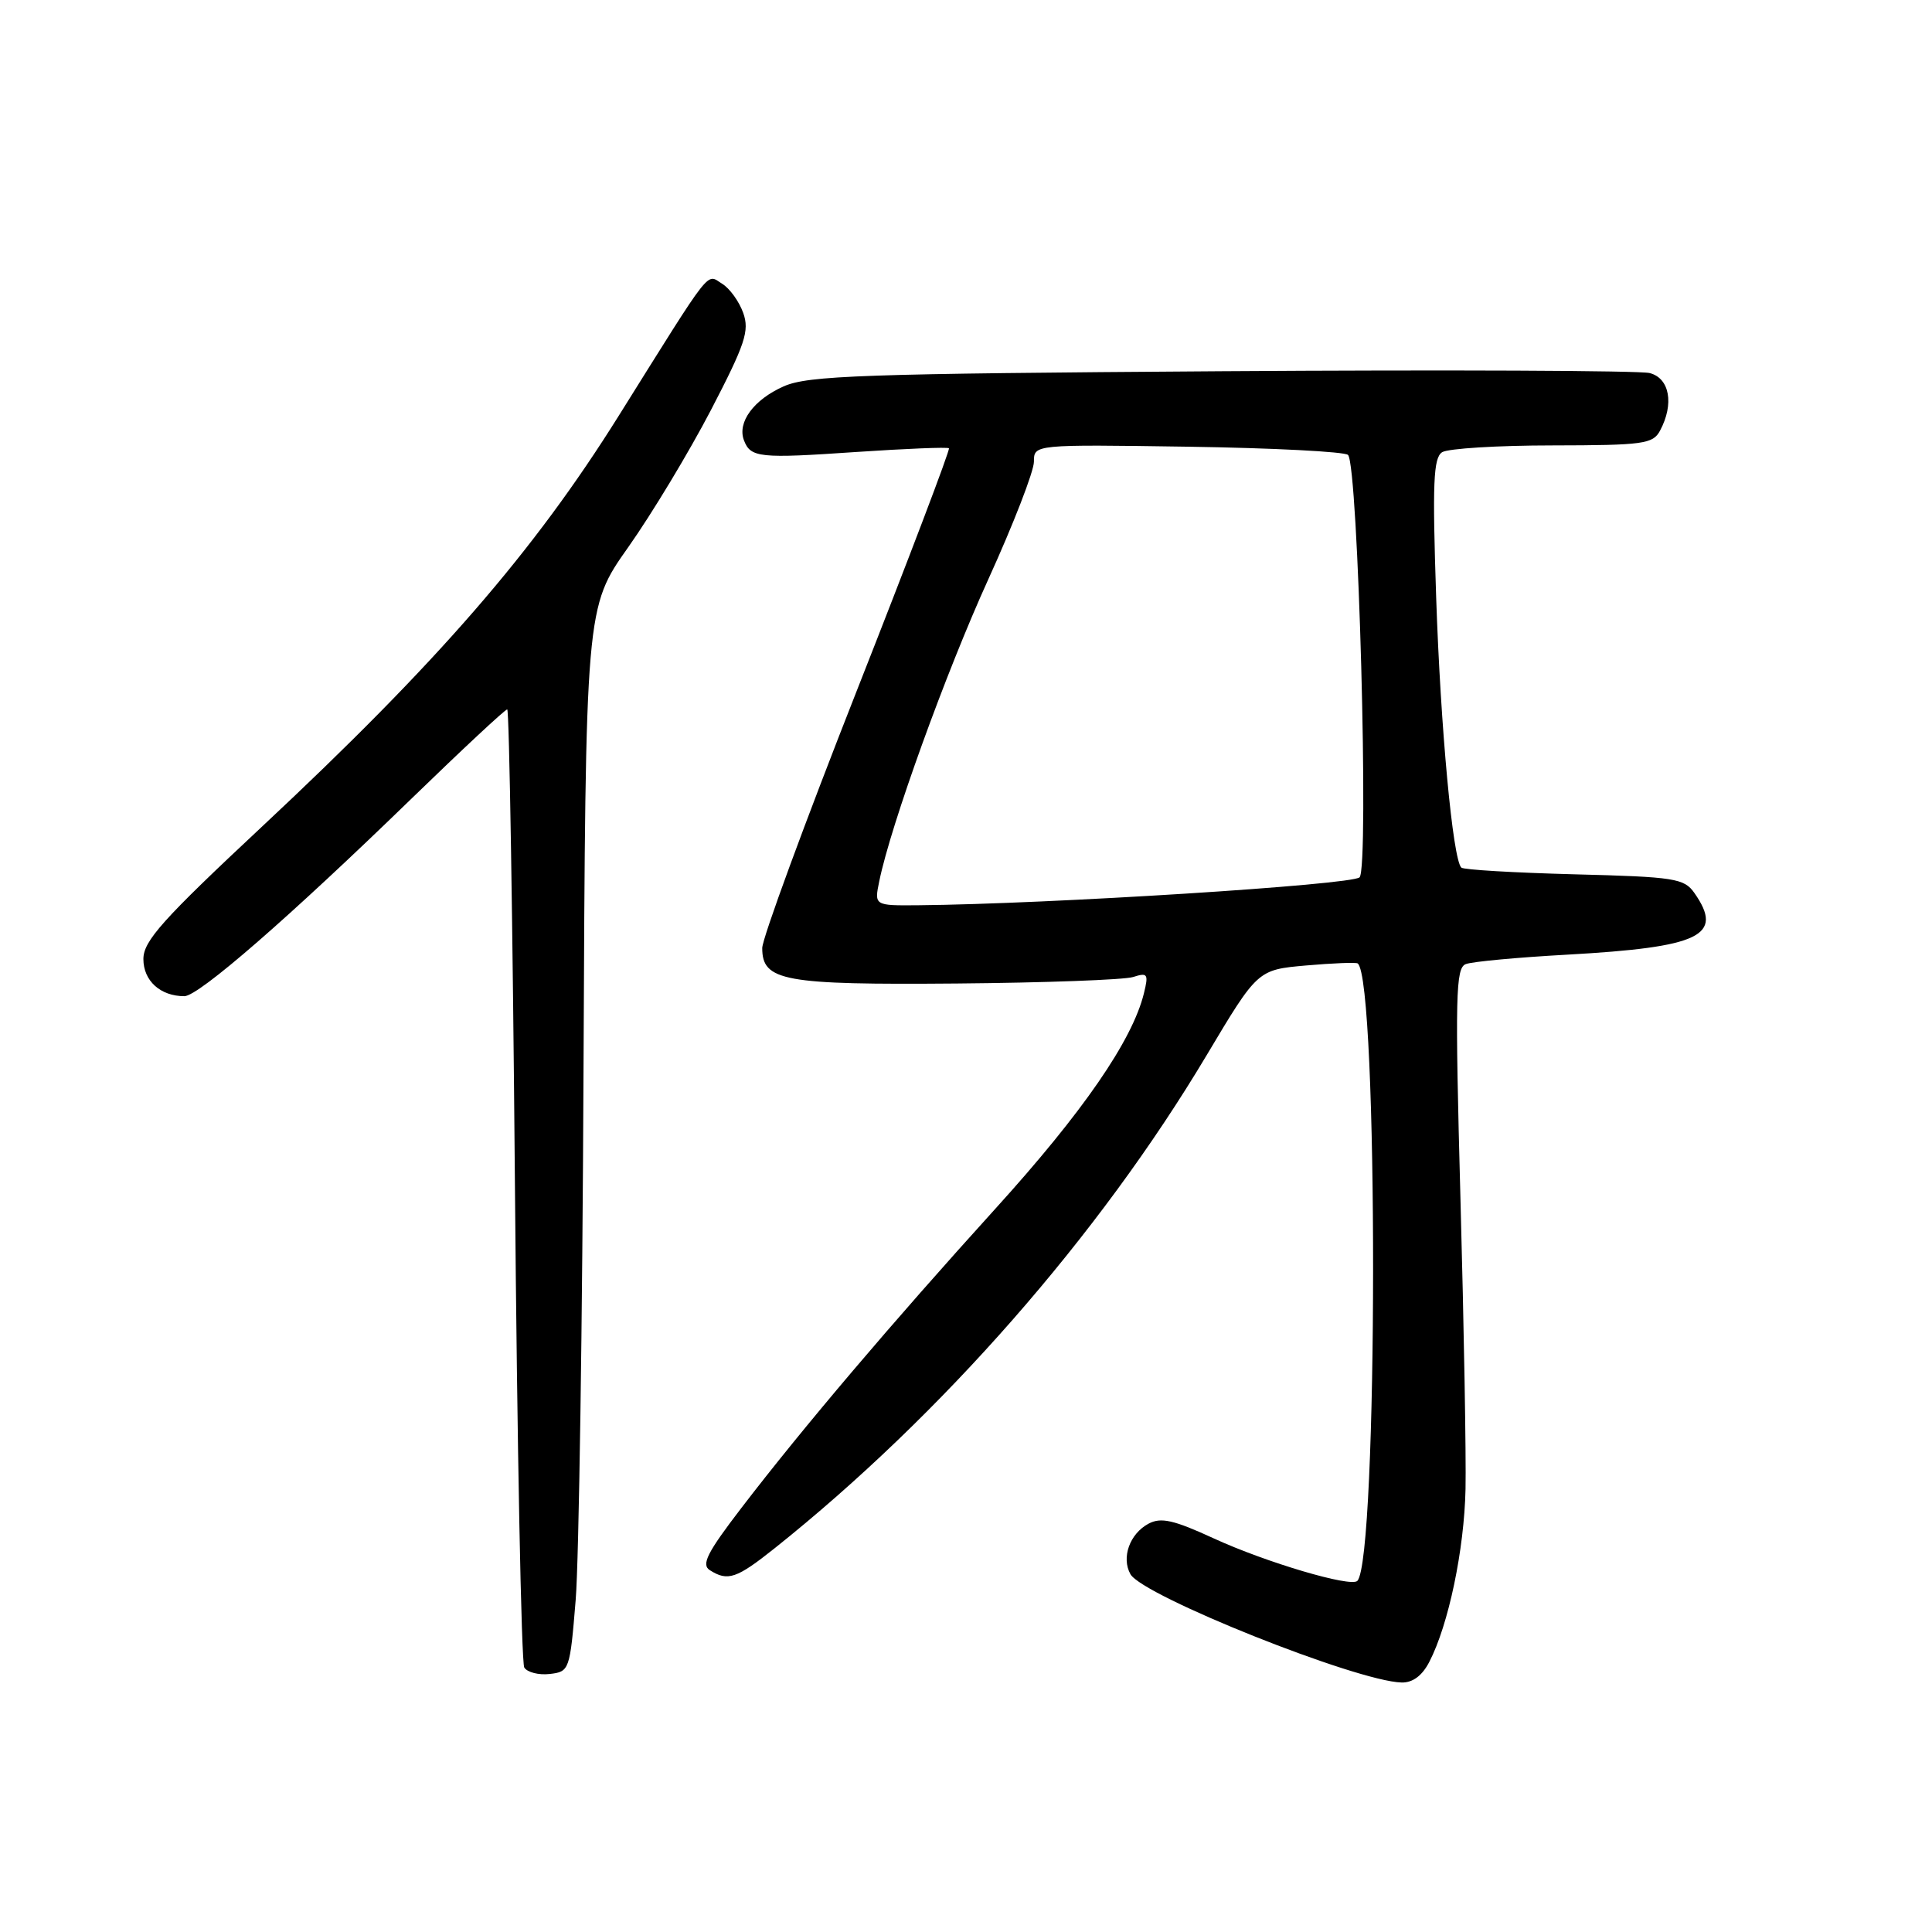 <?xml version="1.0" encoding="UTF-8" standalone="no"?>
<!DOCTYPE svg PUBLIC "-//W3C//DTD SVG 1.1//EN" "http://www.w3.org/Graphics/SVG/1.1/DTD/svg11.dtd" >
<svg xmlns="http://www.w3.org/2000/svg" xmlns:xlink="http://www.w3.org/1999/xlink" version="1.1" viewBox="0 0 256 256">
 <g >
 <path fill="currentColor"
d=" M 189.39 220.21 C 191.94 215.29 194.02 205.35 194.19 197.31 C 194.28 193.01 193.98 175.74 193.52 158.92 C 192.79 131.92 192.88 128.26 194.22 127.75 C 195.06 127.42 201.09 126.86 207.62 126.50 C 225.33 125.51 228.48 123.99 224.52 118.33 C 223.16 116.39 221.94 116.19 208.59 115.85 C 200.65 115.64 193.91 115.25 193.63 114.96 C 192.50 113.83 190.88 96.47 190.30 79.16 C 189.79 63.99 189.93 60.66 191.09 59.92 C 191.87 59.43 198.45 59.02 205.71 59.02 C 217.75 59.00 219.02 58.83 219.96 57.07 C 221.86 53.53 221.24 50.10 218.58 49.43 C 217.25 49.10 191.71 48.99 161.83 49.19 C 114.23 49.51 107.05 49.76 103.83 51.20 C 99.87 52.96 97.66 55.96 98.58 58.35 C 99.46 60.65 100.63 60.77 113.46 59.89 C 120.03 59.45 125.56 59.22 125.74 59.40 C 125.91 59.58 120.42 74.04 113.53 91.52 C 106.64 109.01 101.00 124.36 101.00 125.62 C 101.00 130.00 103.83 130.51 126.75 130.32 C 138.44 130.22 148.96 129.83 150.14 129.46 C 152.07 128.84 152.21 129.05 151.57 131.64 C 150.03 137.88 143.48 147.38 131.92 160.13 C 118.17 175.30 106.44 189.11 98.23 199.82 C 93.70 205.73 92.89 207.32 94.06 208.06 C 96.44 209.57 97.60 209.17 102.66 205.14 C 124.79 187.49 145.61 163.74 159.87 139.85 C 166.64 128.50 166.64 128.50 173.07 127.93 C 176.61 127.62 179.68 127.50 179.90 127.66 C 182.65 129.72 182.61 206.72 179.85 209.48 C 178.98 210.35 167.76 207.03 160.86 203.86 C 155.50 201.39 153.83 201.02 152.18 201.90 C 149.69 203.24 148.56 206.39 149.79 208.59 C 151.40 211.46 179.78 222.80 185.72 222.94 C 187.18 222.98 188.45 222.04 189.39 220.21 Z  M 76.28 212.00 C 76.71 206.78 77.18 175.05 77.32 141.50 C 77.59 80.50 77.59 80.50 83.25 72.50 C 86.36 68.10 91.28 59.94 94.19 54.36 C 98.75 45.58 99.33 43.84 98.48 41.46 C 97.94 39.95 96.69 38.21 95.69 37.60 C 93.54 36.29 94.60 34.93 82.00 55.07 C 70.70 73.14 58.01 87.76 34.75 109.50 C 21.54 121.85 19.00 124.68 19.00 127.08 C 19.00 129.96 21.25 132.00 24.43 132.00 C 26.32 132.00 38.30 121.58 54.60 105.75 C 61.26 99.29 66.93 94.00 67.21 94.00 C 67.48 94.00 67.94 122.31 68.23 156.90 C 68.52 191.50 69.08 220.32 69.47 220.96 C 69.87 221.59 71.38 221.98 72.84 221.81 C 75.45 221.51 75.52 221.31 76.28 212.00 Z  M 116.51 116.75 C 118.03 109.32 125.33 89.11 130.97 76.73 C 134.29 69.44 137.00 62.44 137.00 61.18 C 137.00 58.89 137.00 58.89 157.42 59.19 C 168.65 59.36 178.19 59.85 178.62 60.28 C 179.97 61.64 181.43 114.97 180.15 116.25 C 179.15 117.25 138.98 119.79 121.67 119.95 C 115.84 120.00 115.84 120.00 116.51 116.75 Z "/>
</g>
</svg>